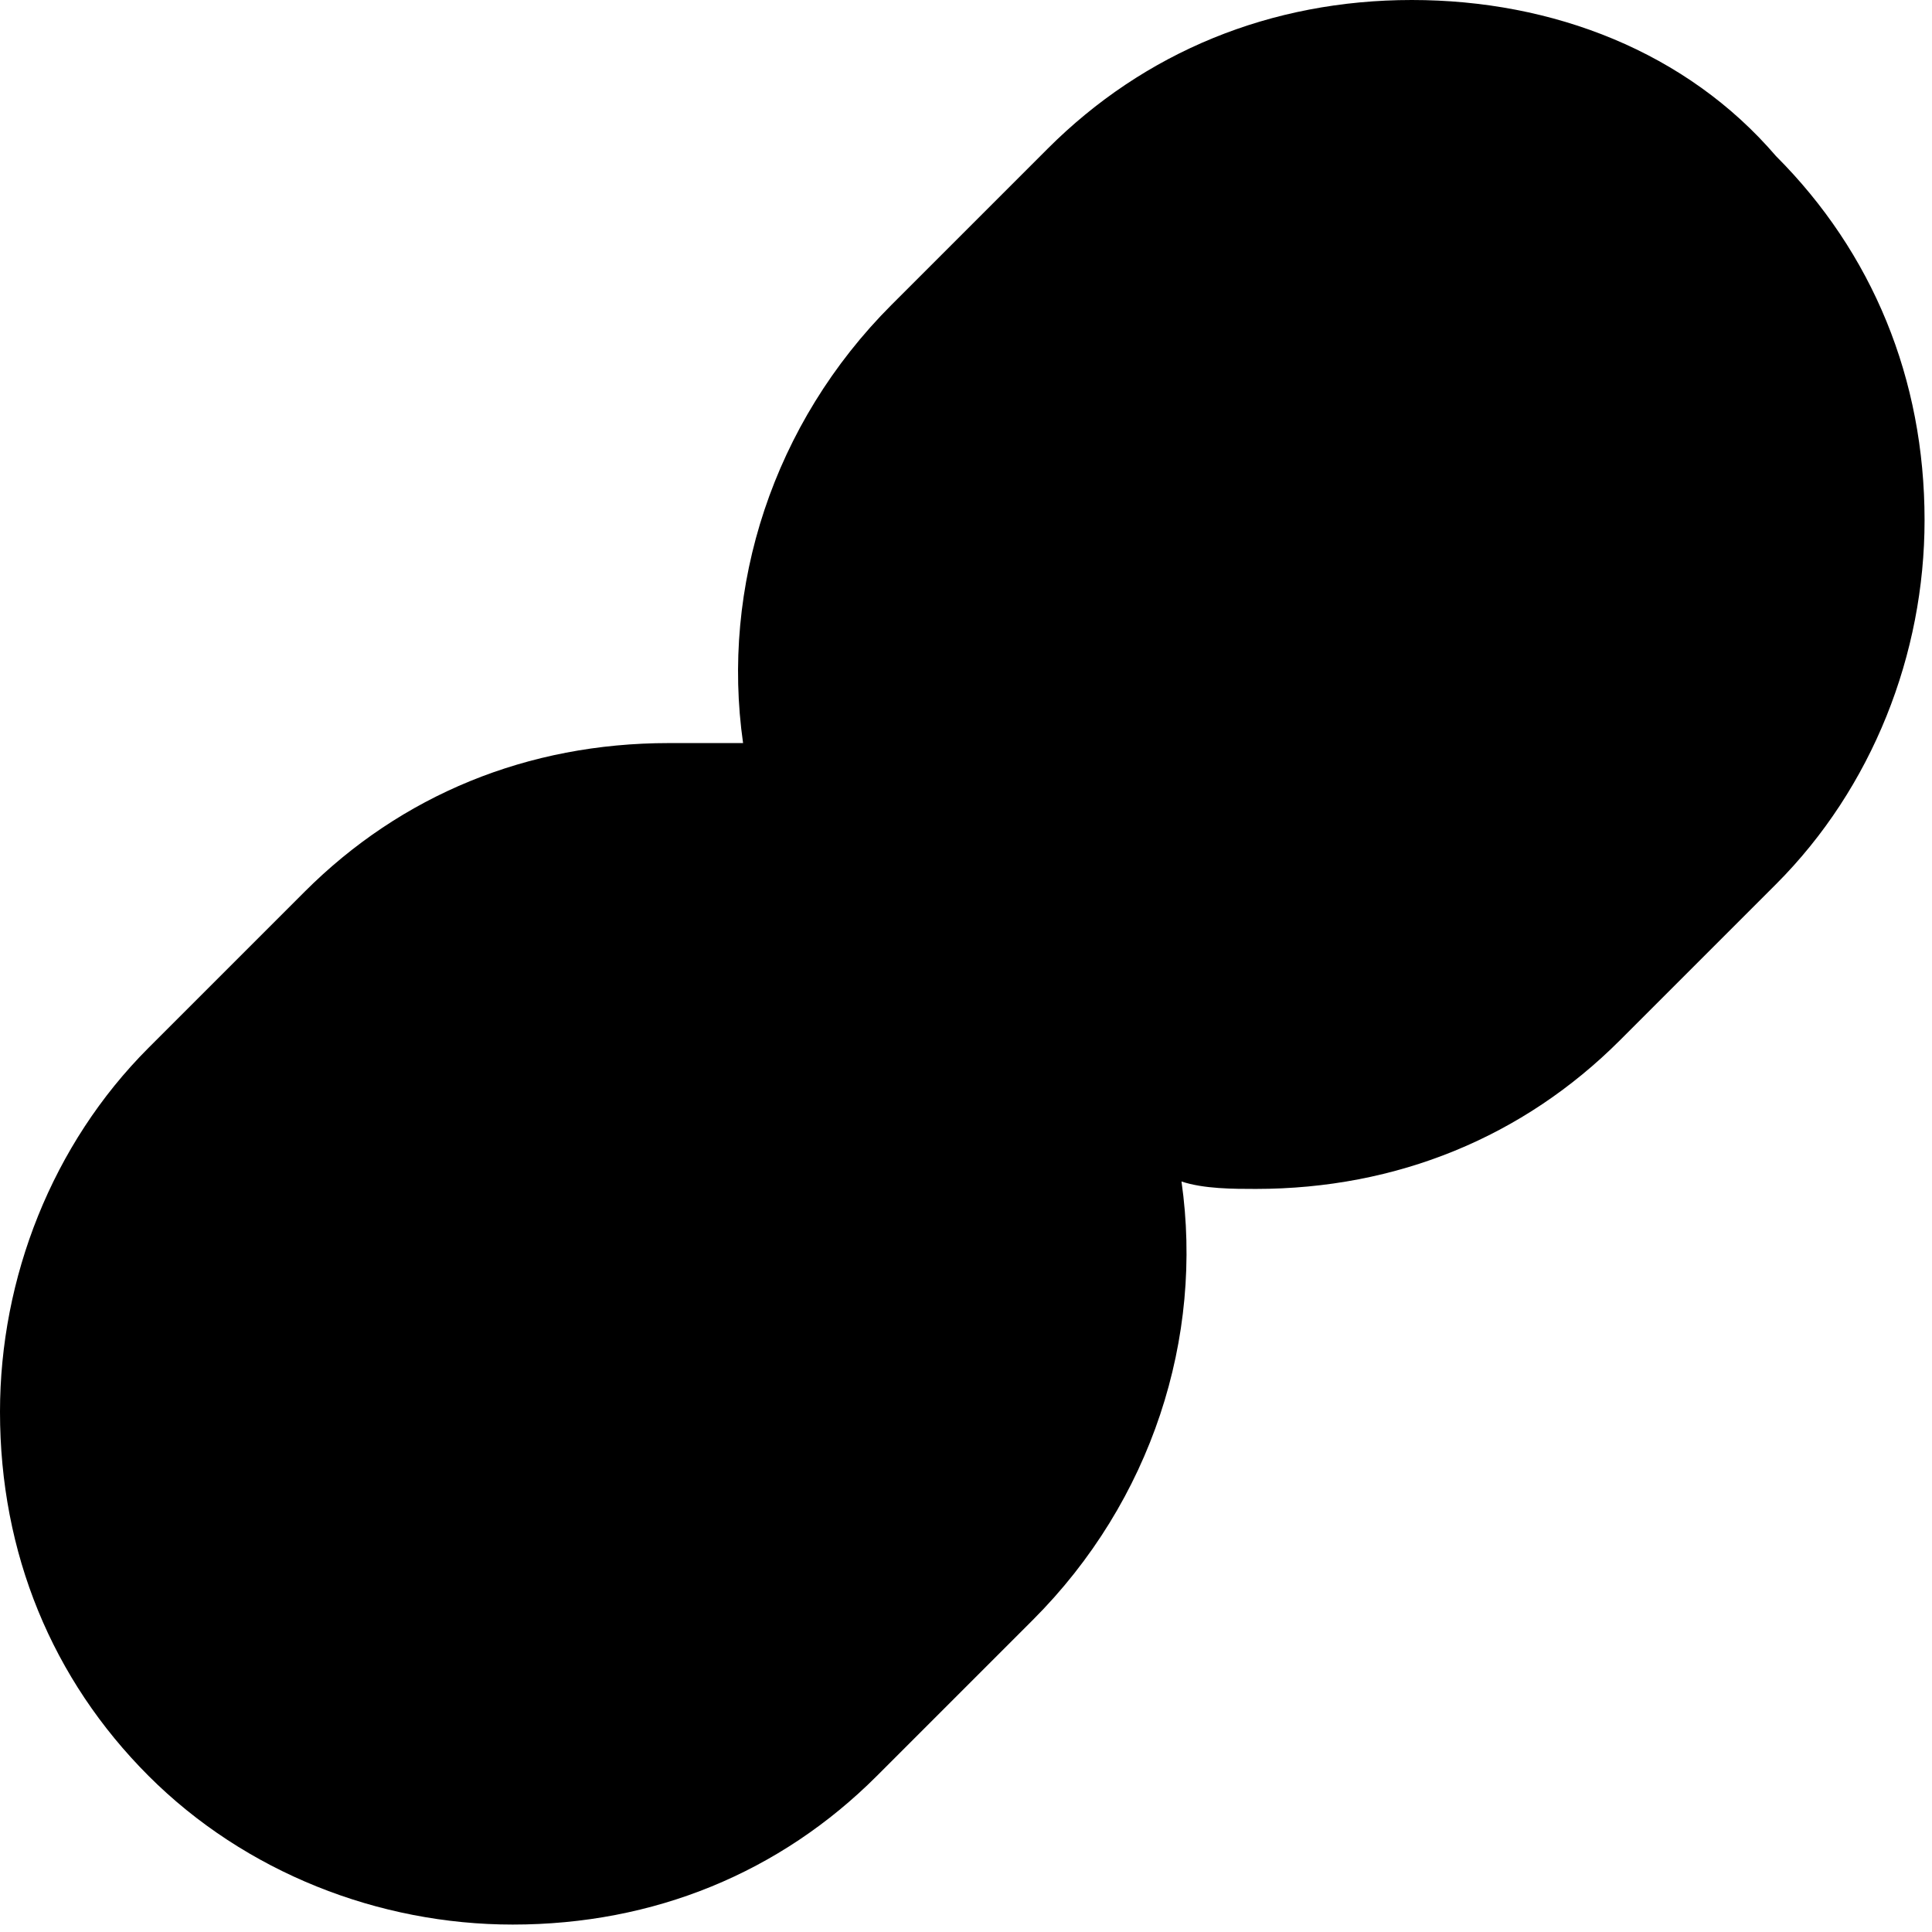 <?xml version="1.0" encoding="utf-8"?>
<!-- Generator: Adobe Illustrator 19.1.1, SVG Export Plug-In . SVG Version: 6.00 Build 0)  -->
<svg version="1.1" xmlns="http://www.w3.org/2000/svg" xmlns:xlink="http://www.w3.org/1999/xlink" x="0px" y="0px"
	 viewBox="0 0 26 26" enable-background="new 0 0 26 26" xml:space="preserve">
<g id="IOS" display="none">
</g>
<g id="IOS_copy">
	<path d="M19,0c-1.9,0-3.6,0.7-4.9,2L12,4.1c-1.6,1.6-2.3,3.8-2,5.9C9.7,10,9.4,10,9,10c-1.9,0-3.6,0.7-4.9,2L2,14.1
		c-1.3,1.3-2,3.1-2,4.9c0,1.9,0.7,3.6,2,4.9c1.3,1.3,3.1,2,4.9,2c1.9,0,3.6-0.7,4.9-2l2.1-2.1c1.6-1.6,2.3-3.8,2-5.9
		c0.3,0.1,0.7,0.1,1,0.1c1.9,0,3.6-0.7,4.9-2l2.1-2.1c1.3-1.3,2-3.1,2-4.9c0-1.9-0.7-3.6-2-4.9C22.7,0.7,20.9,0,19,0z"/>
</g>
</svg>
